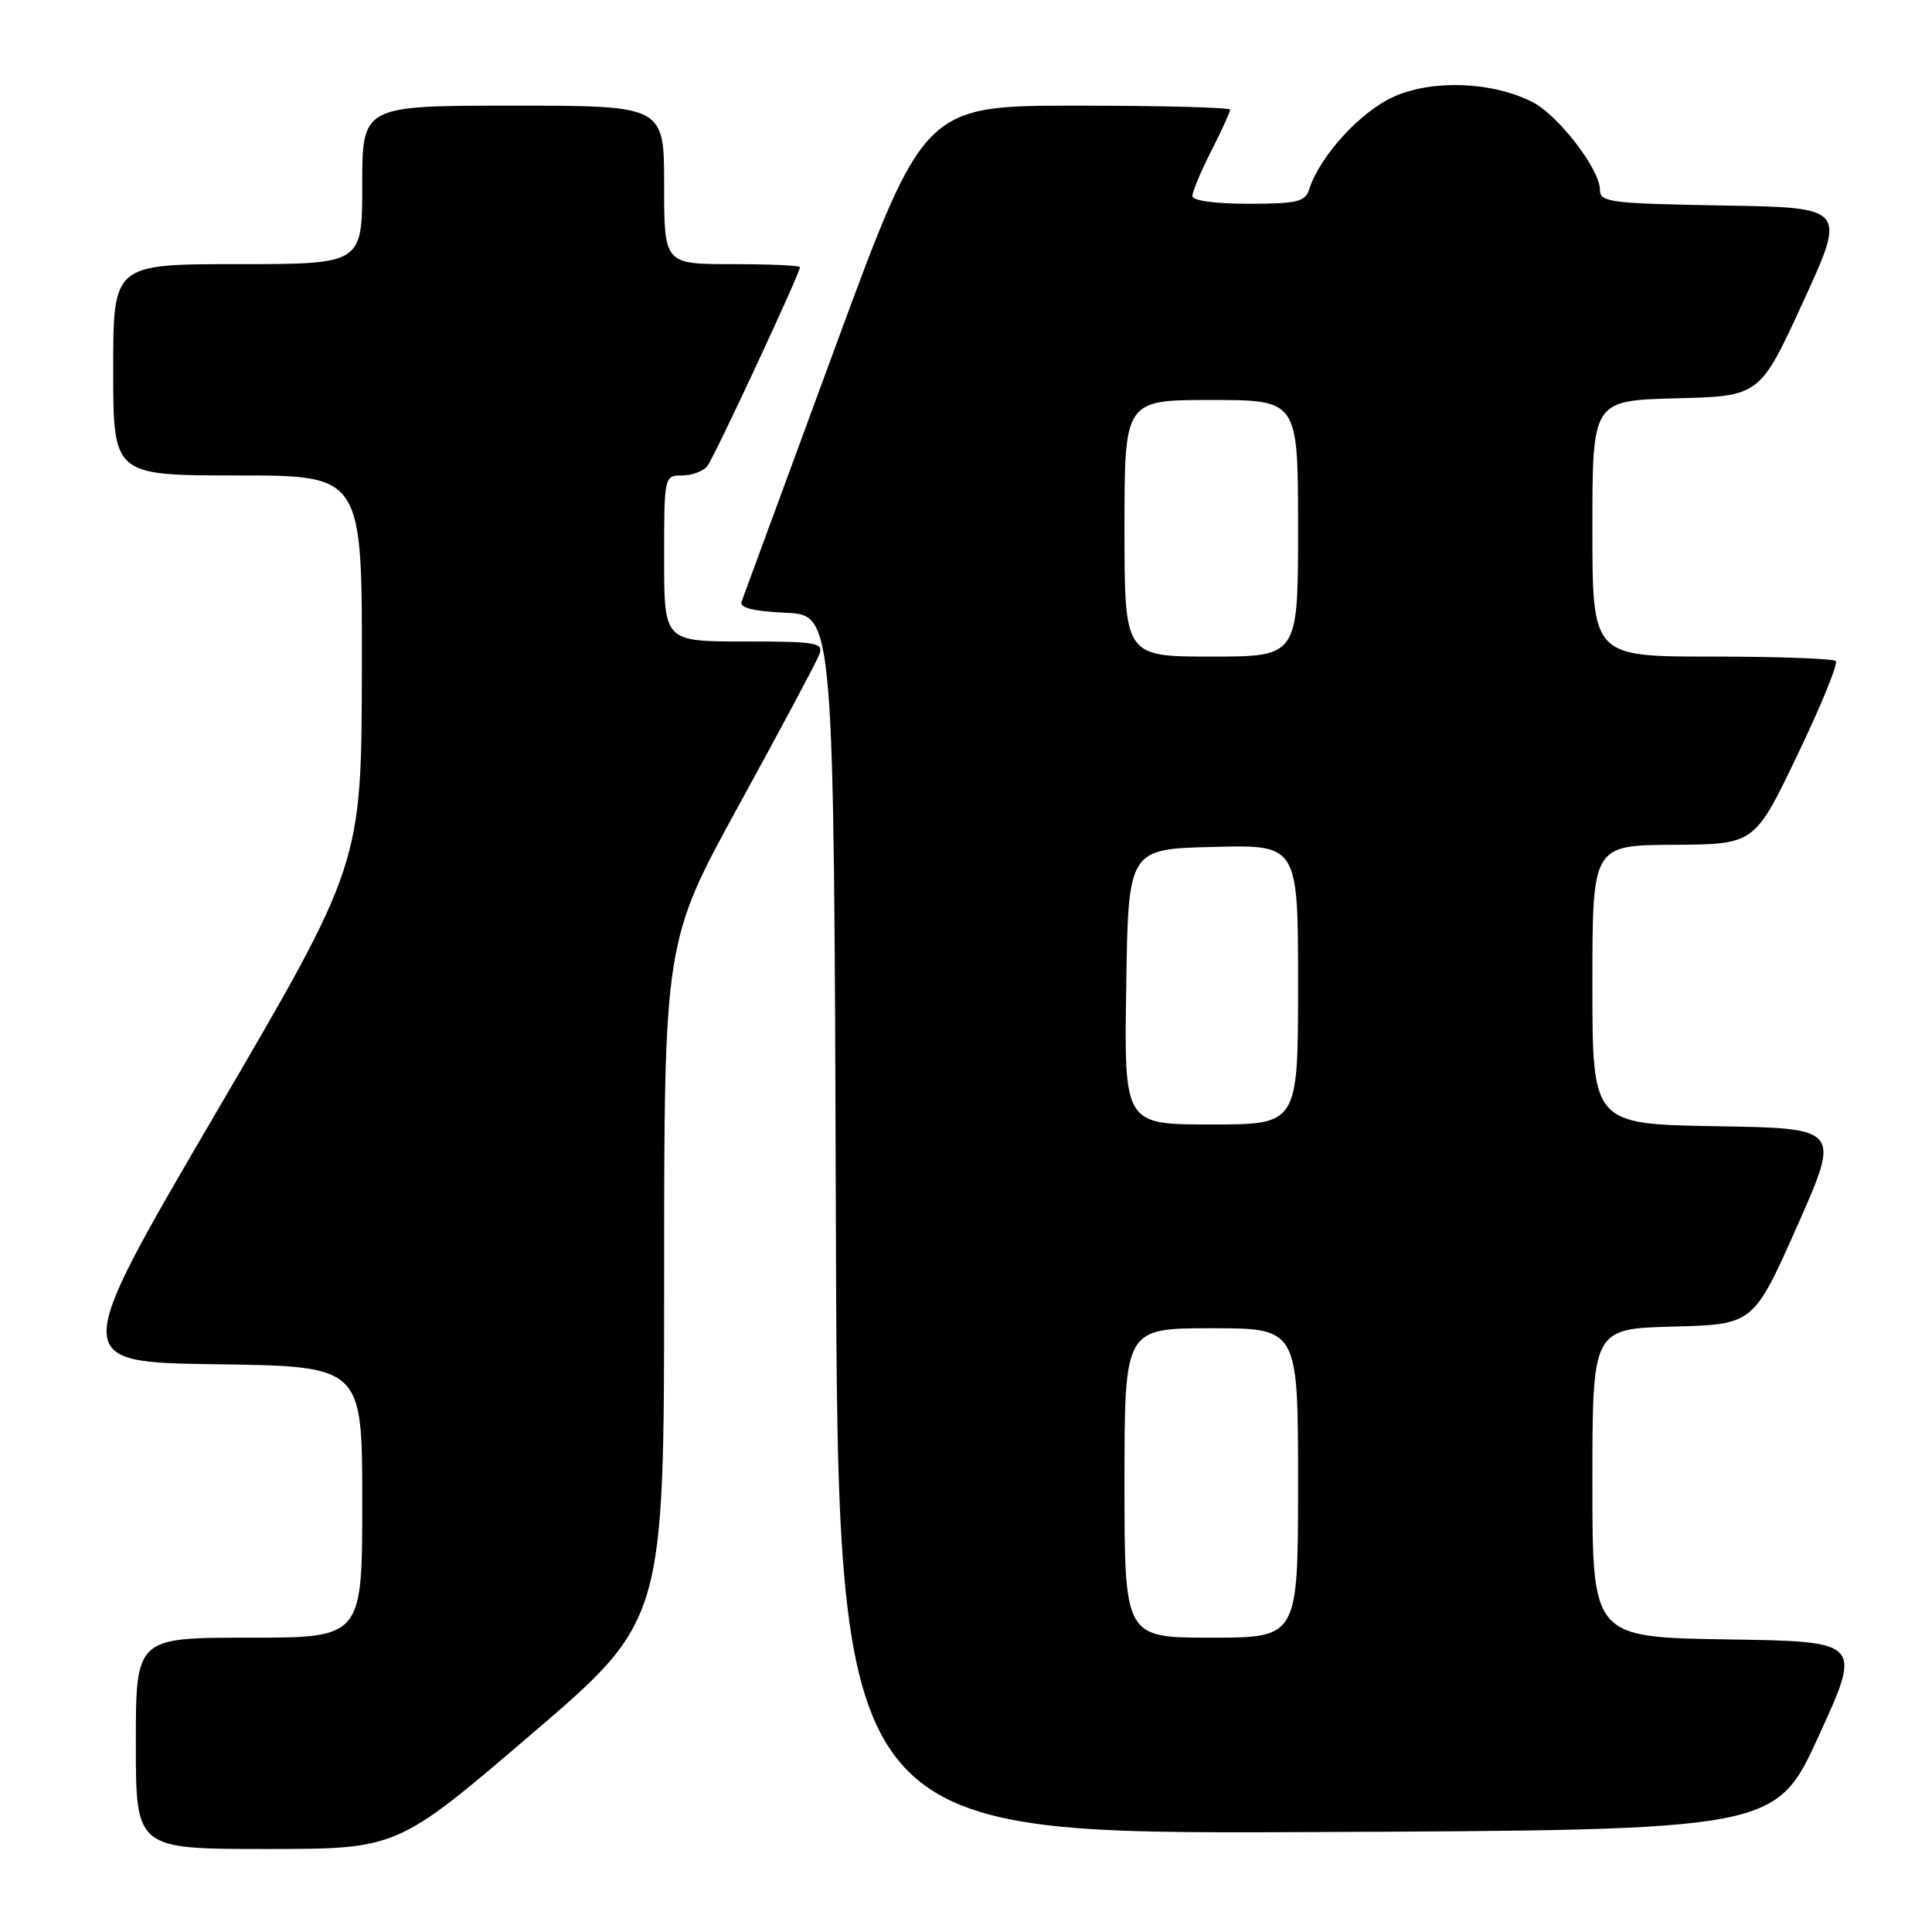 <?xml version="1.0" encoding="UTF-8" standalone="no"?>
<!DOCTYPE svg PUBLIC "-//W3C//DTD SVG 1.1//EN" "http://www.w3.org/Graphics/SVG/1.1/DTD/svg11.dtd" >
<svg xmlns="http://www.w3.org/2000/svg" xmlns:xlink="http://www.w3.org/1999/xlink" version="1.1" viewBox="0 0 256 256">
 <g >
 <path fill="currentColor"
d=" M 70.32 229.87 C 88.00 214.75 88.00 214.75 88.00 169.75 C 88.00 124.76 88.00 124.76 97.94 106.63 C 103.41 96.66 108.19 87.71 108.55 86.75 C 109.16 85.15 108.29 85.00 98.61 85.00 C 88.00 85.00 88.00 85.00 88.00 74.00 C 88.00 63.08 88.02 63.00 90.38 63.00 C 91.69 63.00 93.19 62.44 93.73 61.75 C 94.67 60.54 106.00 36.22 106.00 35.40 C 106.00 35.18 101.95 35.00 97.00 35.00 C 88.00 35.00 88.00 35.00 88.00 24.50 C 88.00 14.00 88.00 14.00 68.00 14.00 C 48.00 14.00 48.00 14.00 48.00 24.50 C 48.00 35.00 48.00 35.00 31.50 35.00 C 15.00 35.00 15.00 35.00 15.00 49.00 C 15.00 63.00 15.00 63.00 31.50 63.00 C 48.00 63.00 48.00 63.00 47.95 88.75 C 47.90 114.50 47.90 114.50 28.59 147.50 C 9.29 180.50 9.29 180.50 28.64 180.77 C 48.00 181.04 48.00 181.04 48.00 199.02 C 48.00 217.00 48.00 217.00 33.00 217.00 C 18.00 217.00 18.00 217.00 18.00 231.00 C 18.00 245.00 18.00 245.00 35.32 245.00 C 52.64 245.00 52.64 245.00 70.32 229.87 Z  M 241.00 230.00 C 246.72 217.50 246.72 217.50 228.86 217.23 C 211.00 216.95 211.00 216.95 211.00 196.51 C 211.00 176.07 211.00 176.07 221.67 175.78 C 232.34 175.50 232.34 175.50 238.12 162.50 C 243.89 149.50 243.89 149.50 227.45 149.23 C 211.00 148.95 211.00 148.95 211.00 130.48 C 211.00 112.00 211.00 112.00 221.75 111.94 C 232.50 111.88 232.50 111.88 238.17 100.03 C 241.30 93.52 243.58 87.92 243.26 87.59 C 242.93 87.27 235.54 87.00 226.83 87.00 C 211.00 87.00 211.00 87.00 211.00 70.03 C 211.00 53.07 211.00 53.07 222.09 52.78 C 233.19 52.50 233.19 52.50 238.92 40.00 C 244.66 27.50 244.66 27.50 228.33 27.23 C 213.29 26.97 212.00 26.81 212.00 25.13 C 212.00 22.46 206.51 15.31 203.11 13.55 C 197.83 10.83 189.92 10.50 184.73 12.79 C 180.29 14.76 174.87 20.68 173.47 25.10 C 172.95 26.74 171.85 27.00 165.43 27.00 C 160.98 27.00 158.00 26.59 158.00 25.97 C 158.00 25.40 159.12 22.71 160.50 20.00 C 161.88 17.29 163.00 14.83 163.00 14.53 C 163.00 14.24 153.87 14.00 142.72 14.00 C 122.44 14.00 122.44 14.00 110.58 46.25 C 104.05 63.99 98.52 79.04 98.27 79.70 C 97.96 80.54 99.75 80.99 104.16 81.20 C 110.50 81.50 110.50 81.50 110.76 162.26 C 111.01 243.02 111.01 243.02 173.15 242.76 C 235.28 242.50 235.28 242.50 241.00 230.00 Z  M 149.00 196.50 C 149.00 176.00 149.00 176.00 160.50 176.00 C 172.00 176.00 172.00 176.00 172.00 196.50 C 172.00 217.00 172.00 217.00 160.50 217.00 C 149.00 217.00 149.00 217.00 149.00 196.50 Z  M 149.23 130.75 C 149.50 112.50 149.50 112.50 160.75 112.22 C 172.00 111.93 172.00 111.93 172.00 130.47 C 172.00 149.00 172.00 149.00 160.48 149.00 C 148.95 149.00 148.95 149.00 149.23 130.75 Z  M 149.00 70.00 C 149.00 53.00 149.00 53.00 160.50 53.00 C 172.00 53.00 172.00 53.00 172.00 70.00 C 172.00 87.00 172.00 87.00 160.50 87.00 C 149.00 87.00 149.00 87.00 149.00 70.00 Z "/>
</g>
</svg>